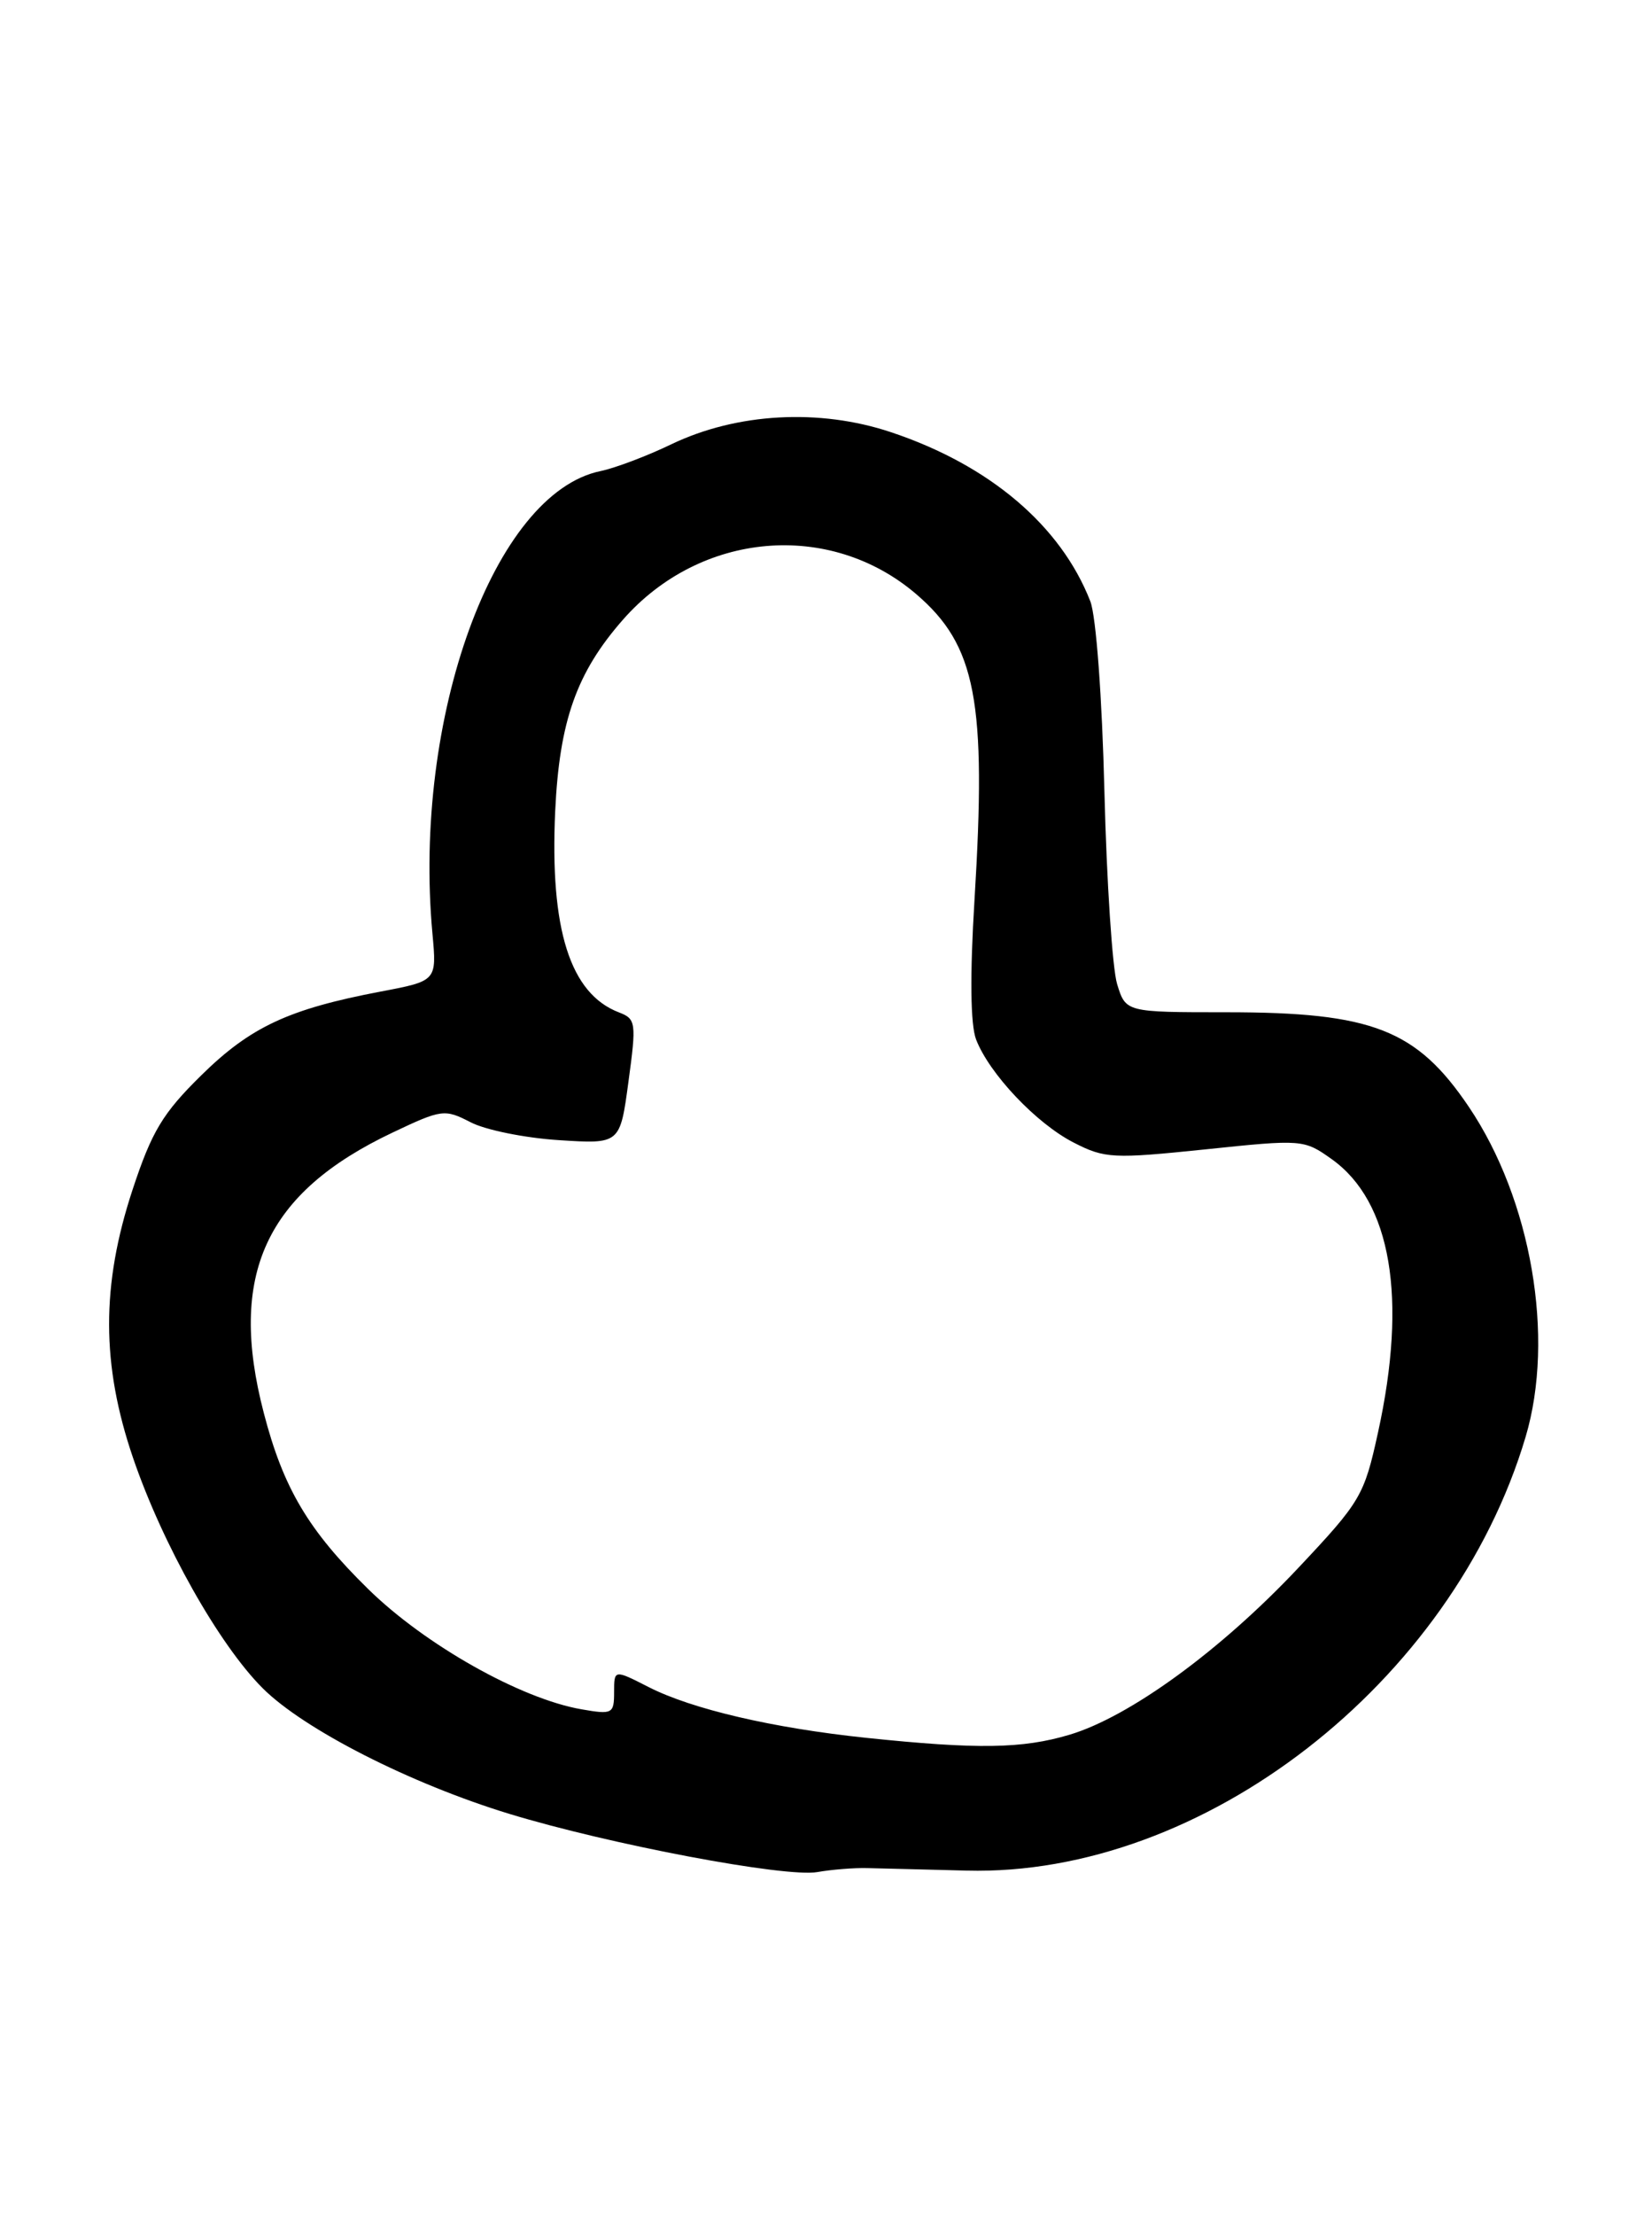 <?xml version="1.0" encoding="UTF-8" standalone="no"?>
<!DOCTYPE svg PUBLIC "-//W3C//DTD SVG 1.1//EN" "http://www.w3.org/Graphics/SVG/1.1/DTD/svg11.dtd" >
<svg xmlns="http://www.w3.org/2000/svg" xmlns:xlink="http://www.w3.org/1999/xlink" version="1.1" viewBox="0 0 191 256">
 <g >
 <path fill="currentColor"
d=" M 100.25 215.92 C 101.76 215.95 106.94 216.09 111.75 216.21 C 139.06 216.92 167.94 194.51 176.39 166.07 C 179.80 154.59 177.05 138.65 169.82 127.93 C 163.79 119.00 158.67 117.00 141.83 117.00 C 130.16 117.00 130.16 117.00 129.16 113.75 C 128.61 111.96 127.95 101.95 127.69 91.50 C 127.42 80.57 126.73 71.23 126.06 69.50 C 122.64 60.74 114.40 53.75 103.00 49.95 C 94.74 47.19 85.17 47.72 77.60 51.36 C 74.80 52.71 71.12 54.10 69.43 54.45 C 57.13 56.99 47.70 82.94 50.00 107.94 C 50.50 113.38 50.50 113.38 44.00 114.61 C 33.38 116.63 28.96 118.69 23.28 124.28 C 18.81 128.67 17.55 130.77 15.33 137.50 C 11.69 148.54 11.71 157.74 15.38 168.50 C 18.79 178.49 25.30 190.06 30.36 195.12 C 35.12 199.88 47.42 206.15 58.88 209.65 C 70.52 213.20 90.81 217.03 94.50 216.38 C 96.15 216.09 98.74 215.88 100.25 215.92 Z  M 100.11 200.86 C 89.34 199.73 80.00 197.55 74.98 194.99 C 71.00 192.96 71.00 192.96 71.00 195.59 C 71.00 198.08 70.80 198.19 67.25 197.57 C 60.21 196.36 49.13 190.11 42.55 183.65 C 35.65 176.88 32.75 171.99 30.50 163.32 C 26.33 147.34 30.68 137.87 45.40 130.90 C 51.06 128.21 51.42 128.17 54.40 129.71 C 56.10 130.60 60.69 131.53 64.59 131.78 C 71.69 132.24 71.69 132.24 72.66 125.03 C 73.59 118.20 73.53 117.77 71.57 117.02 C 65.91 114.86 63.56 107.42 64.19 93.75 C 64.68 83.33 66.66 77.74 72.02 71.63 C 80.98 61.42 95.93 60.12 105.93 68.67 C 112.86 74.61 114.08 81.01 112.67 104.00 C 112.13 112.74 112.20 118.43 112.85 120.14 C 114.38 124.11 119.83 129.87 124.15 132.07 C 127.73 133.91 128.71 133.95 139.35 132.85 C 150.55 131.68 150.76 131.69 153.97 133.98 C 160.85 138.88 162.74 150.03 159.32 165.58 C 157.72 172.89 157.33 173.55 150.09 181.24 C 141.13 190.77 130.58 198.45 123.64 200.51 C 118.20 202.13 113.02 202.21 100.11 200.86 Z "/>
</g>
</svg>